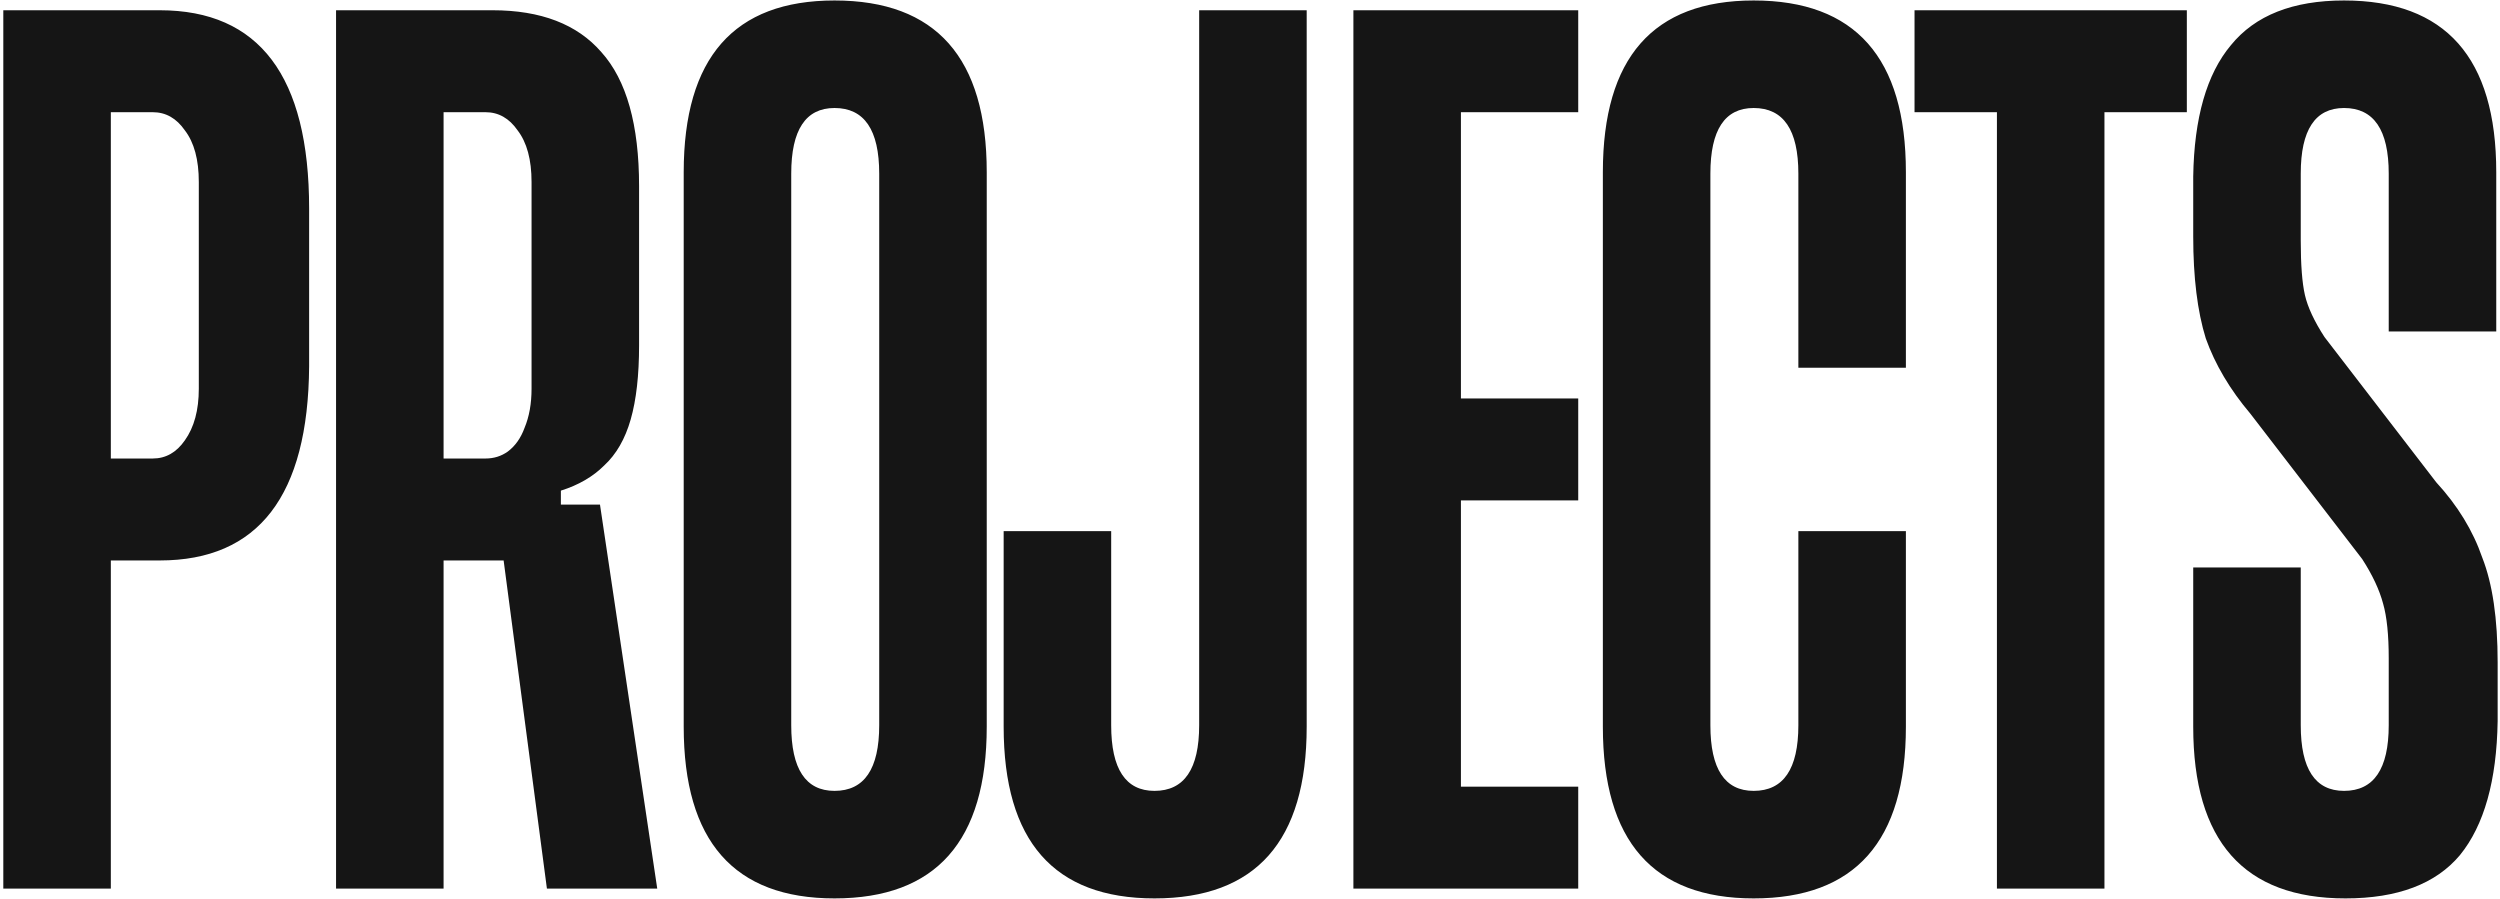 <svg width="734" height="264" viewBox="0 0 734 264" fill="none" xmlns="http://www.w3.org/2000/svg">
<path d="M32.54 32.94V134.62H44.84C48.667 134.62 51.81 132.844 54.27 129.29C57.003 125.464 58.37 120.407 58.37 114.12V53.44C58.37 46.88 57.003 41.824 54.27 38.27C51.81 34.717 48.667 32.94 44.84 32.94H32.54ZM46.89 3.01C76.137 3.01 90.76 22.417 90.76 61.23C90.76 91.844 90.76 107.287 90.76 107.56C90.487 145.554 75.863 164.55 46.89 164.55H32.54V260.9H0.97V3.01H46.89ZM142.535 32.94H130.235V134.62H142.535C144.995 134.62 147.182 133.937 149.095 132.57C151.282 130.93 152.922 128.607 154.015 125.6C155.382 122.32 156.065 118.494 156.065 114.12V53.44C156.065 46.88 154.699 41.824 151.965 38.27C149.505 34.717 146.362 32.94 142.535 32.94ZM176.155 148.15L192.965 260.9H160.575L147.865 164.55H130.235V260.9H98.665V3.01H144.585C158.799 3.01 169.459 7.11 176.565 15.31C183.945 23.51 187.635 36.63 187.635 54.67C187.635 85.284 187.635 100.864 187.635 101.41C187.635 110.157 186.815 117.4 185.175 123.14C183.535 128.88 180.939 133.39 177.385 136.67C174.105 139.95 169.869 142.41 164.675 144.05V148.15H176.155ZM258.136 212.93V50.98C258.136 38.134 253.763 31.71 245.016 31.71C236.543 31.71 232.306 38.134 232.306 50.98V212.93C232.306 225.777 236.543 232.2 245.016 232.2C253.763 232.2 258.136 225.777 258.136 212.93ZM200.736 50.57C200.736 16.95 215.496 0.14 245.016 0.14C274.809 0.14 289.706 16.95 289.706 50.57V213.34C289.706 246.96 274.809 263.77 245.016 263.77C215.496 263.77 200.736 246.96 200.736 213.34V50.57ZM352.074 3.01H383.644V213.34C383.644 246.96 368.747 263.77 338.954 263.77C309.434 263.77 294.674 246.96 294.674 213.34V155.94H326.244V212.93C326.244 225.777 330.481 232.2 338.954 232.2C347.701 232.2 352.074 225.777 352.074 212.93V3.01ZM463.367 32.94H428.927V116.99H463.367V146.92H428.927V230.97H463.367V260.9H397.357V3.01H463.367V32.94ZM527.999 155.94H559.569V213.34C559.569 246.96 544.673 263.77 514.879 263.77C485.359 263.77 470.599 246.96 470.599 213.34V50.57C470.599 16.95 485.359 0.14 514.879 0.14C544.673 0.14 559.569 16.95 559.569 50.57V107.97H527.999V50.98C527.999 38.134 523.626 31.71 514.879 31.71C506.406 31.71 502.169 38.134 502.169 50.98V212.93C502.169 225.777 506.406 232.2 514.879 232.2C523.626 232.2 527.999 225.777 527.999 212.93V155.94ZM642.056 3.01V32.94H617.866V260.9H586.296V32.94H562.106V3.01H642.056ZM715.27 141.59C721.557 148.424 726.067 155.804 728.8 163.73C731.807 171.384 733.31 181.634 733.31 194.48C733.31 205.414 733.31 211.154 733.31 211.7C733.037 229.194 729.347 242.314 722.24 251.06C715.133 259.534 703.927 263.77 688.62 263.77C658.827 263.77 643.93 246.96 643.93 213.34V166.6H675.5V212.93C675.5 225.777 679.737 232.2 688.21 232.2C696.957 232.2 701.33 225.777 701.33 212.93V193.25C701.33 186.417 700.783 181.087 699.69 177.26C698.597 173.16 696.547 168.787 693.54 164.14L660.74 121.5C654.727 114.394 650.353 107.014 647.62 99.36C645.16 91.434 643.93 81.457 643.93 69.43C643.93 58.497 643.93 52.62 643.93 51.8C644.203 34.58 647.893 21.734 655 13.26C662.107 4.514 673.177 0.14 688.21 0.14C718.003 0.14 732.9 16.95 732.9 50.57V97.31H701.33V50.98C701.33 38.134 696.957 31.71 688.21 31.71C679.737 31.71 675.5 38.134 675.5 50.98V70.66C675.5 77.767 675.91 83.097 676.73 86.65C677.55 90.204 679.463 94.304 682.47 98.95L715.27 141.59Z" fill="#151515"/>
</svg>
